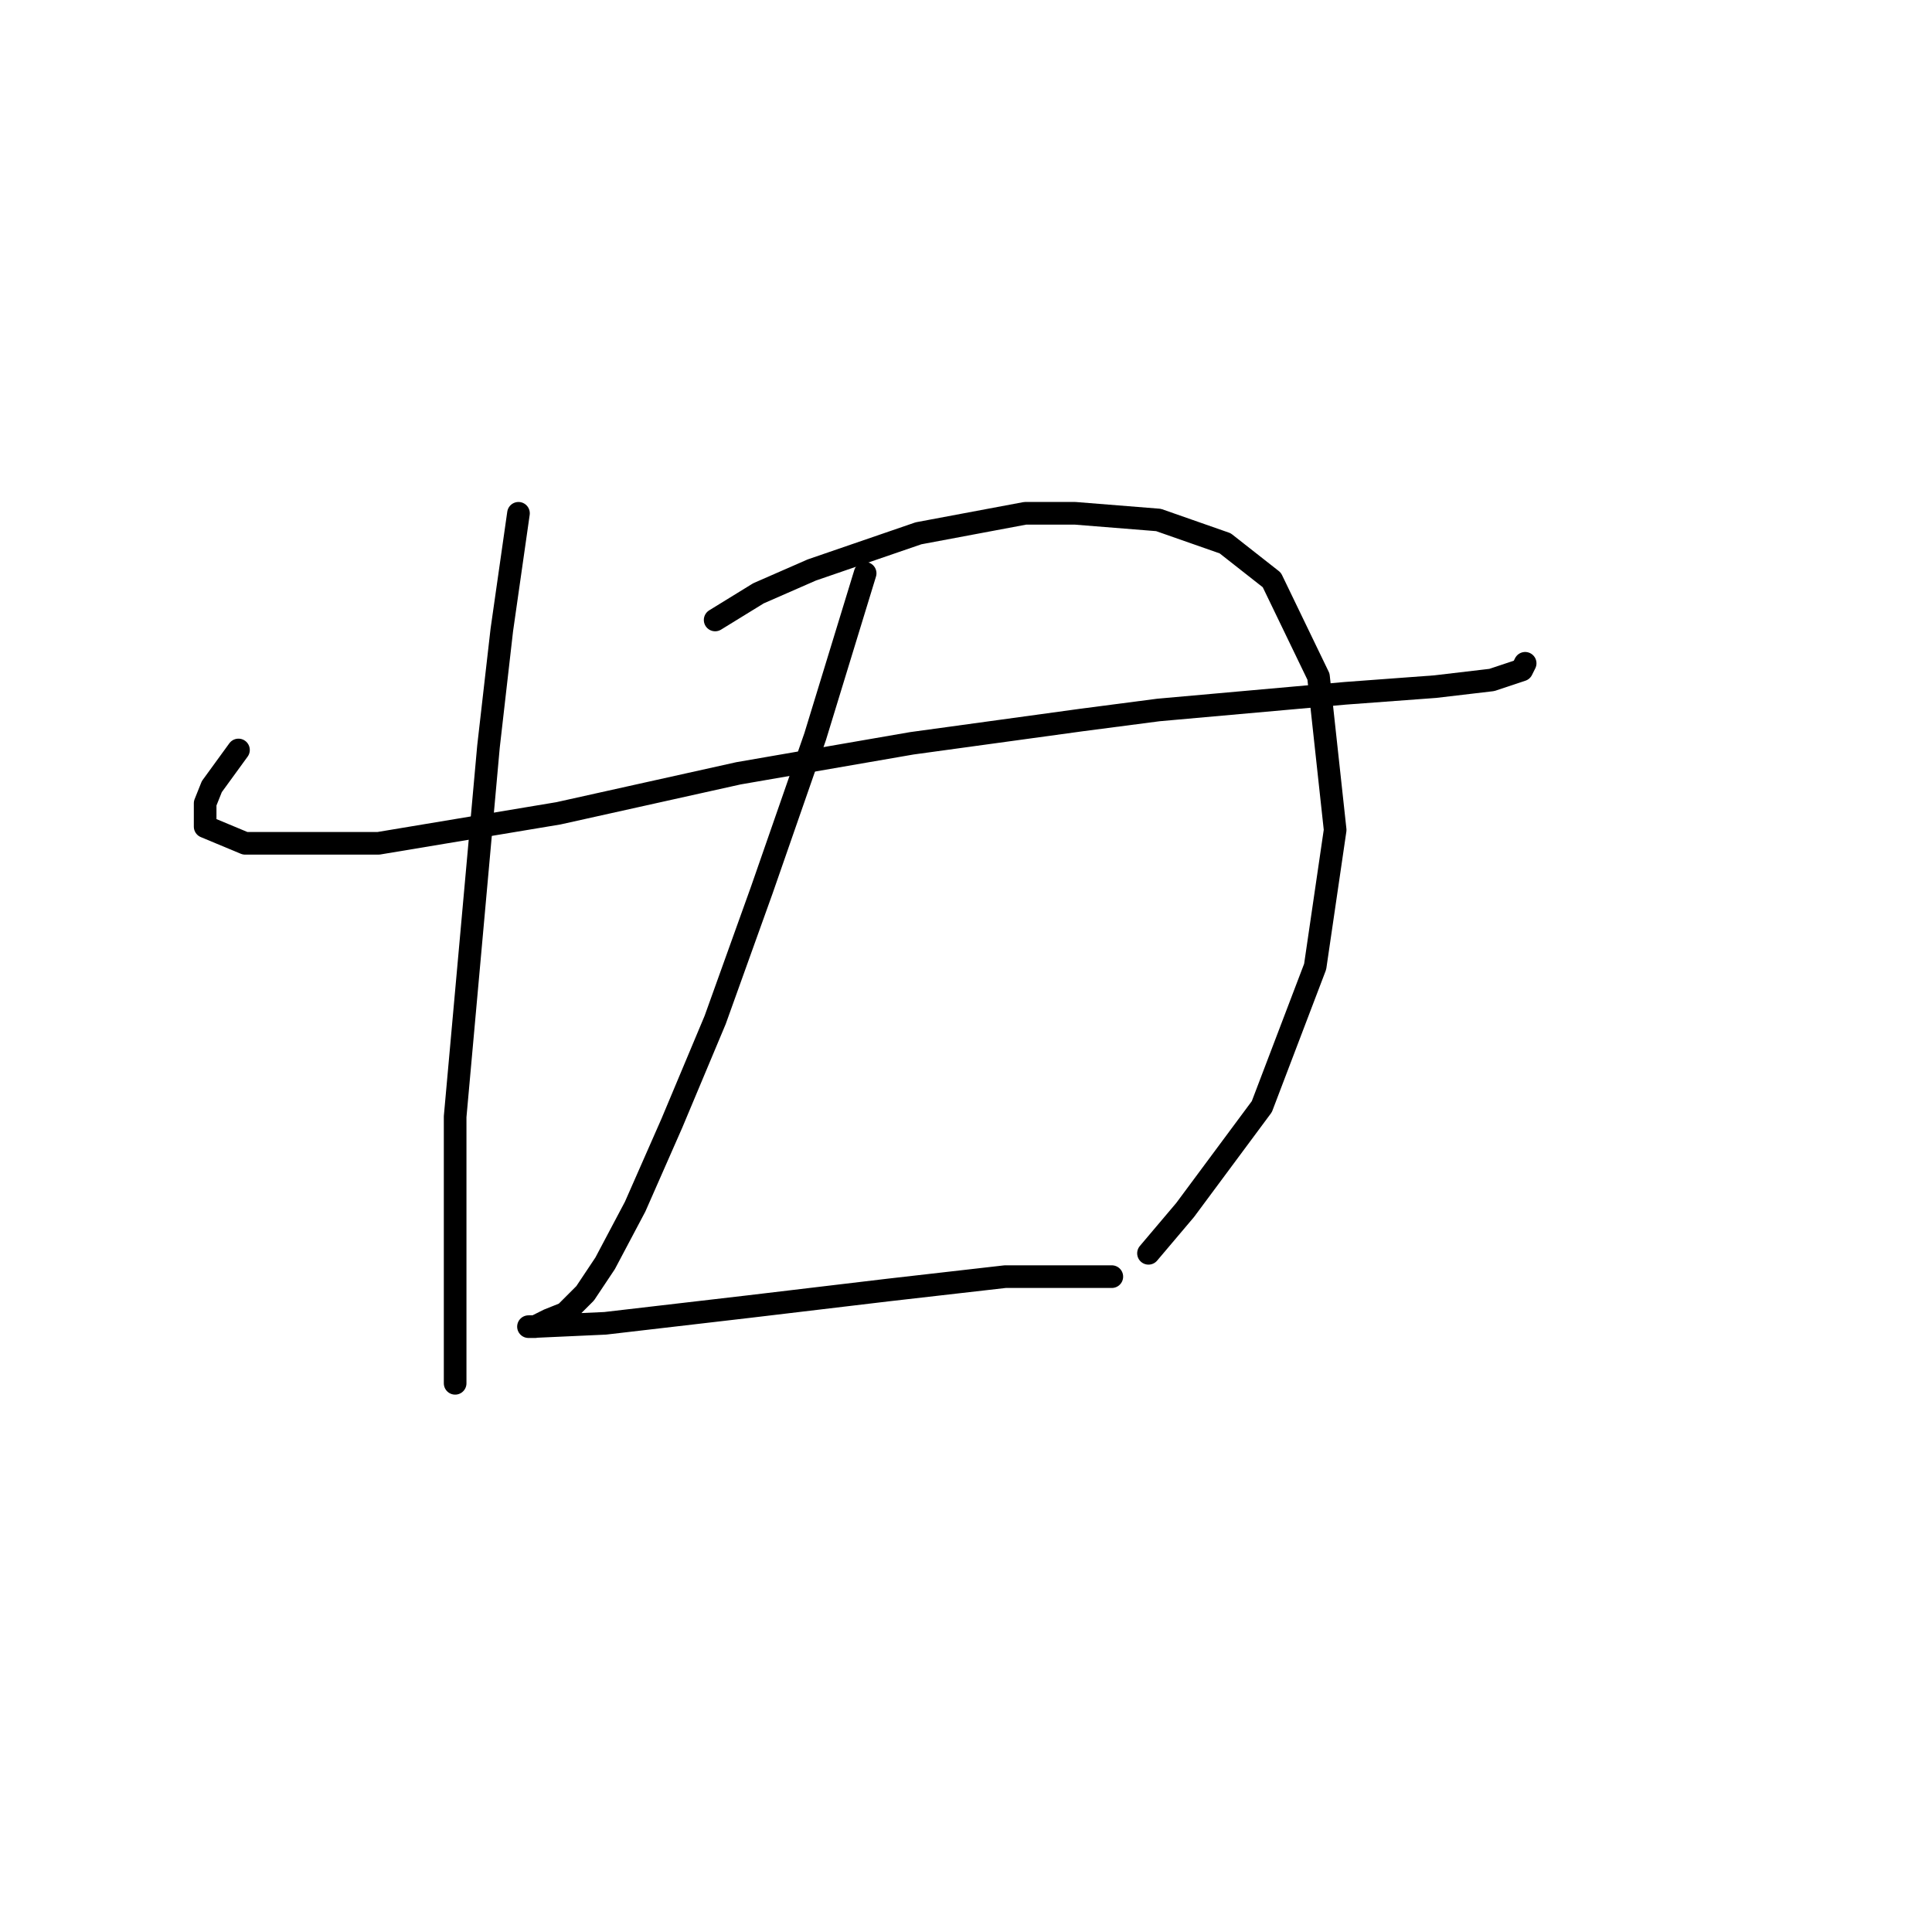 <?xml version="1.0" standalone="no"?>
    <svg width="256" height="256" xmlns="http://www.w3.org/2000/svg" version="1.1">
    <polyline stroke="black" stroke-width="3" stroke-linecap="round" fill="transparent" stroke-linejoin="round" points="31.599 99.375 28.066 104.234 27.183 106.442 27.183 109.534 32.483 111.743 50.15 111.743 74.002 107.767 97.853 102.467 120.821 98.492 143.347 95.4 153.506 94.075 178.24 91.867 190.166 90.983 197.674 90.1 201.65 88.775 202.091 87.891 202.091 87.891 " />
        <polyline stroke="black" stroke-width="3" stroke-linecap="round" fill="transparent" stroke-linejoin="round" points="68.701 68.015 66.493 83.475 64.726 98.934 60.309 147.961 60.309 165.187 60.309 175.788 60.309 179.321 60.309 183.296 60.309 183.296 " />
        <polyline stroke="black" stroke-width="3" stroke-linecap="round" fill="transparent" stroke-linejoin="round" points="94.761 82.149 100.503 78.616 107.57 75.524 121.704 70.666 135.838 68.015 142.463 68.015 153.506 68.899 162.339 71.991 168.523 76.849 174.707 89.658 176.915 109.976 174.265 128.085 167.198 146.636 157.039 160.328 152.181 166.07 152.181 166.07 " />
        <polyline stroke="black" stroke-width="3" stroke-linecap="round" fill="transparent" stroke-linejoin="round" points="114.637 75.966 108.012 97.609 100.945 117.926 94.761 135.152 89.019 148.844 84.16 159.887 80.185 167.395 77.535 171.371 74.885 174.021 72.676 174.904 70.91 175.788 70.026 175.788 70.468 175.788 80.185 175.346 99.178 173.137 117.729 170.929 133.188 169.162 147.322 169.162 147.322 169.162 " />
        </svg>